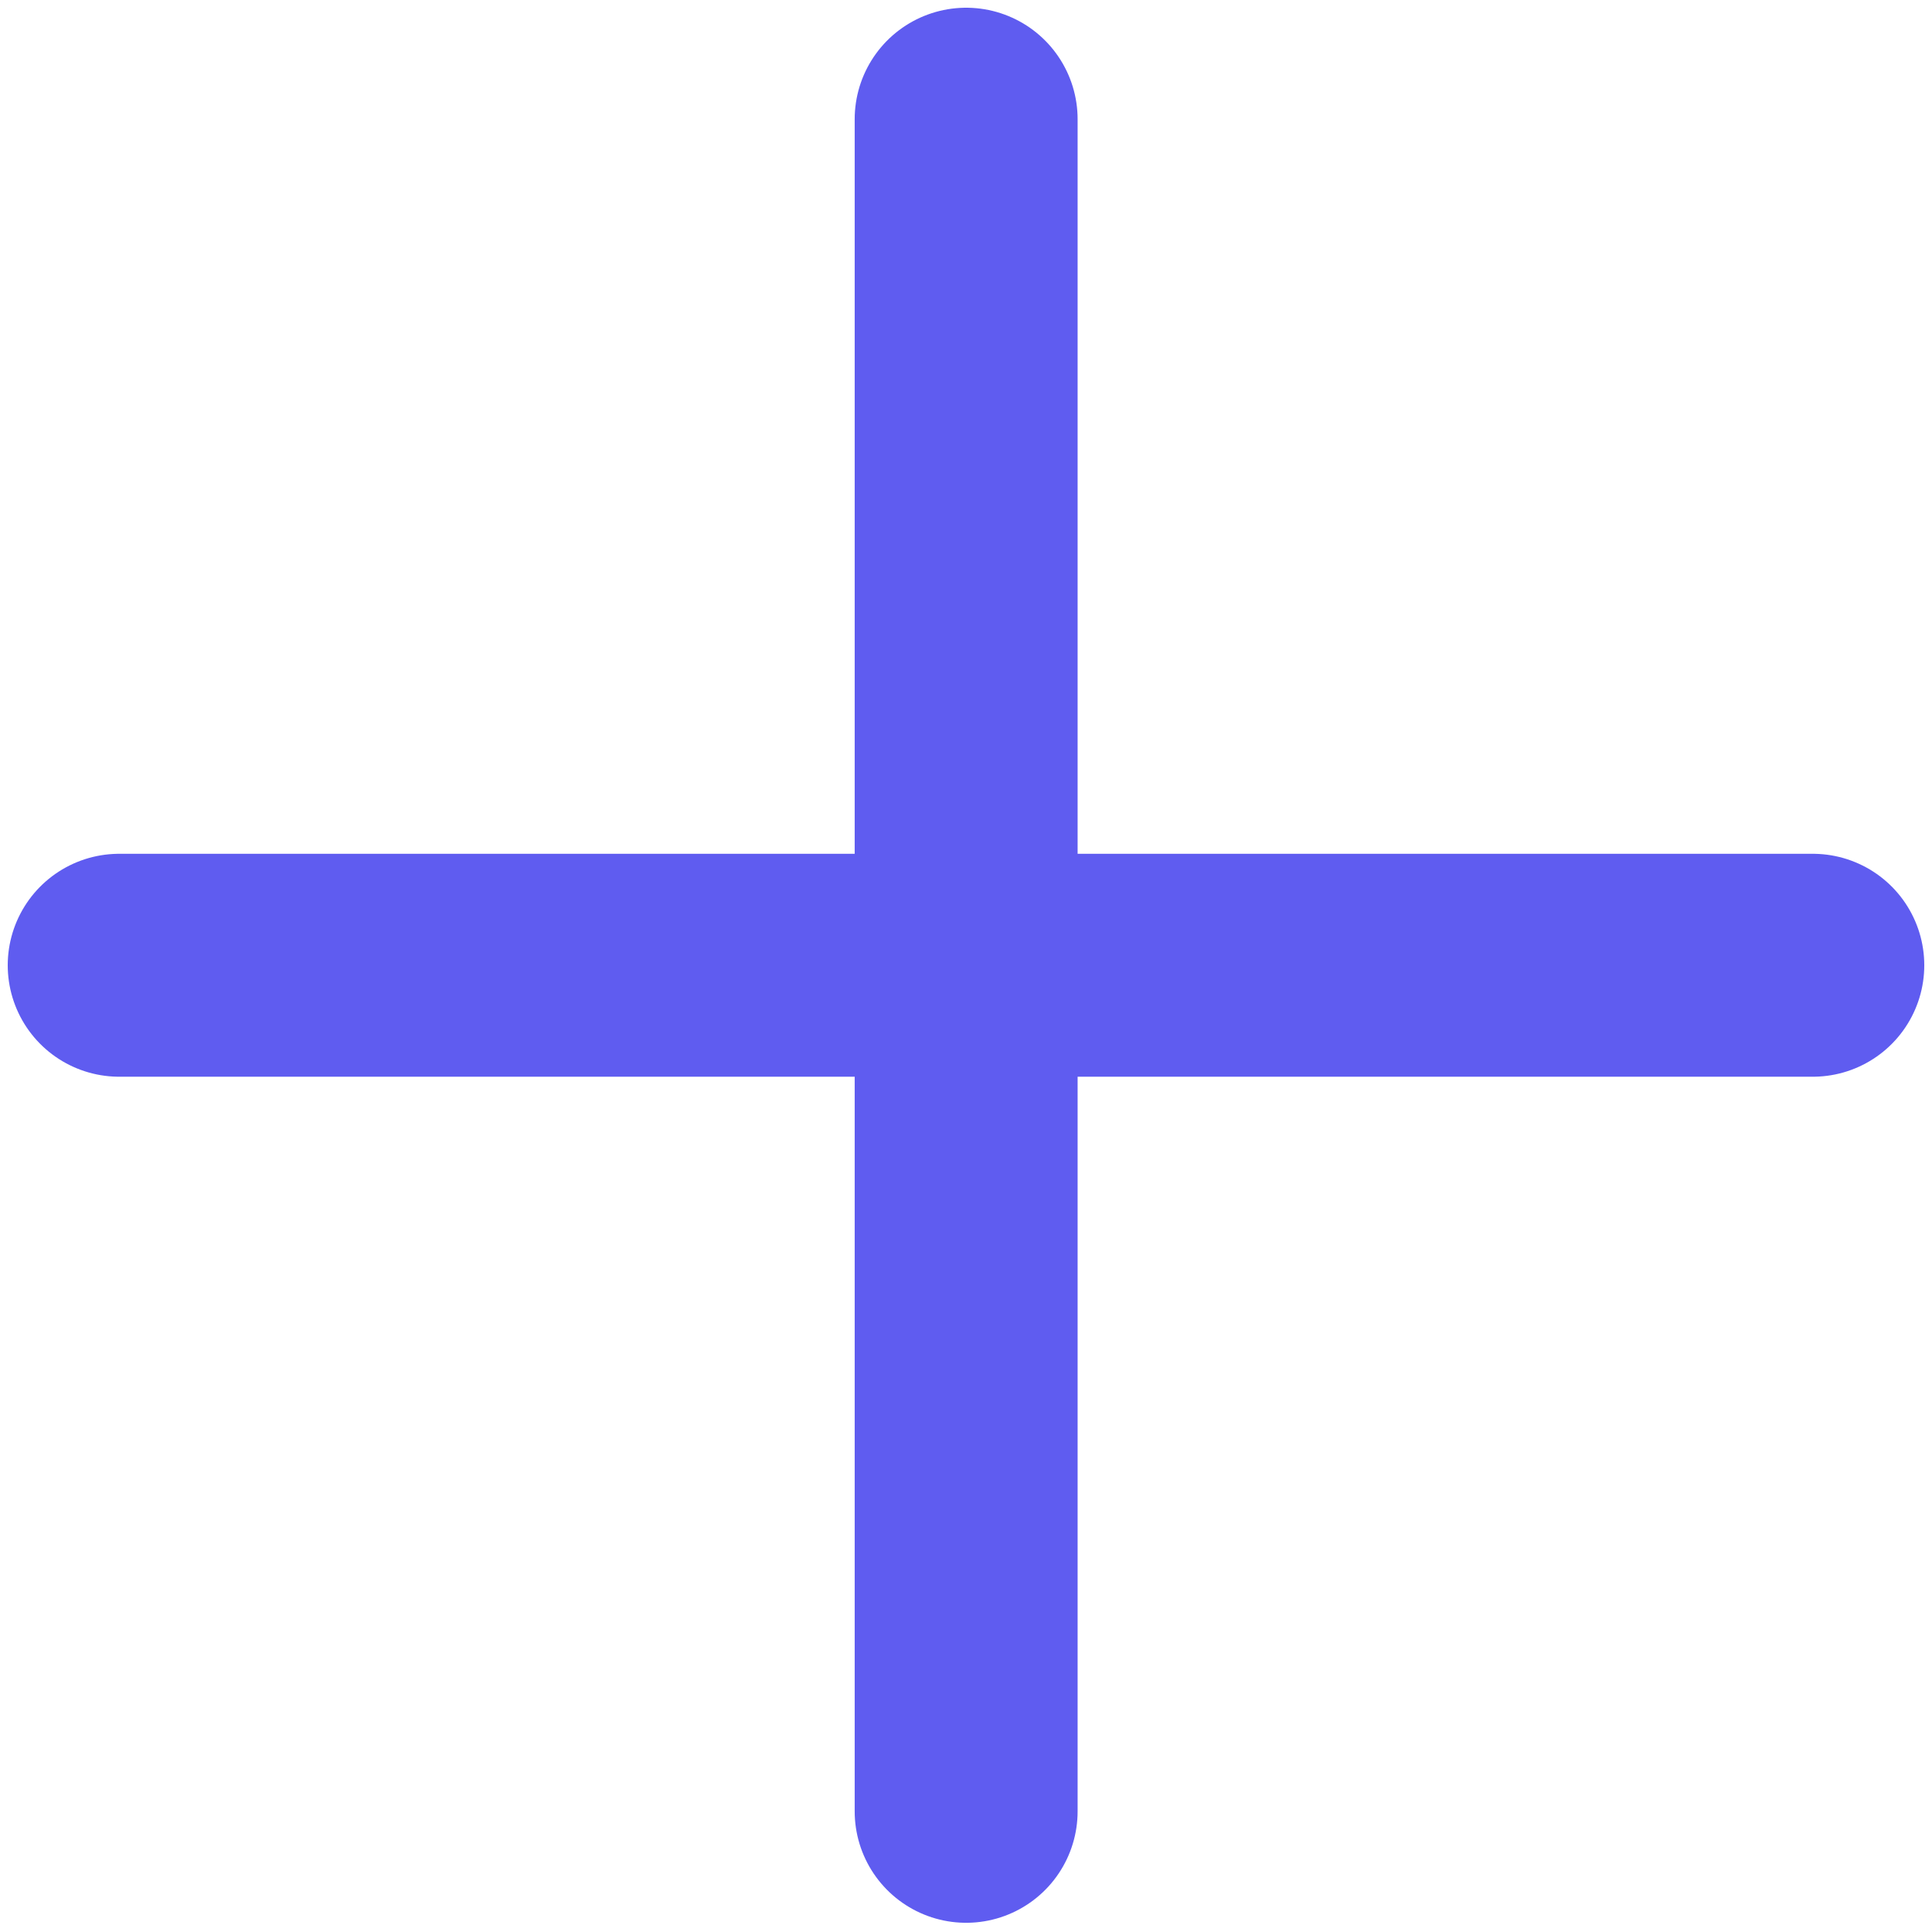 <svg width="13" height="13" viewBox="0 0 13 13" fill="none" xmlns="http://www.w3.org/2000/svg">
<path d="M6.501 0.802V12.188" stroke="#5F5CF0" stroke-width="1.5" stroke-linecap="round" stroke-linejoin="round"/>
<path d="M12.198 6.495H0.802" stroke="#5F5CF0" stroke-width="1.5" stroke-linecap="round" stroke-linejoin="round"/>
</svg>
